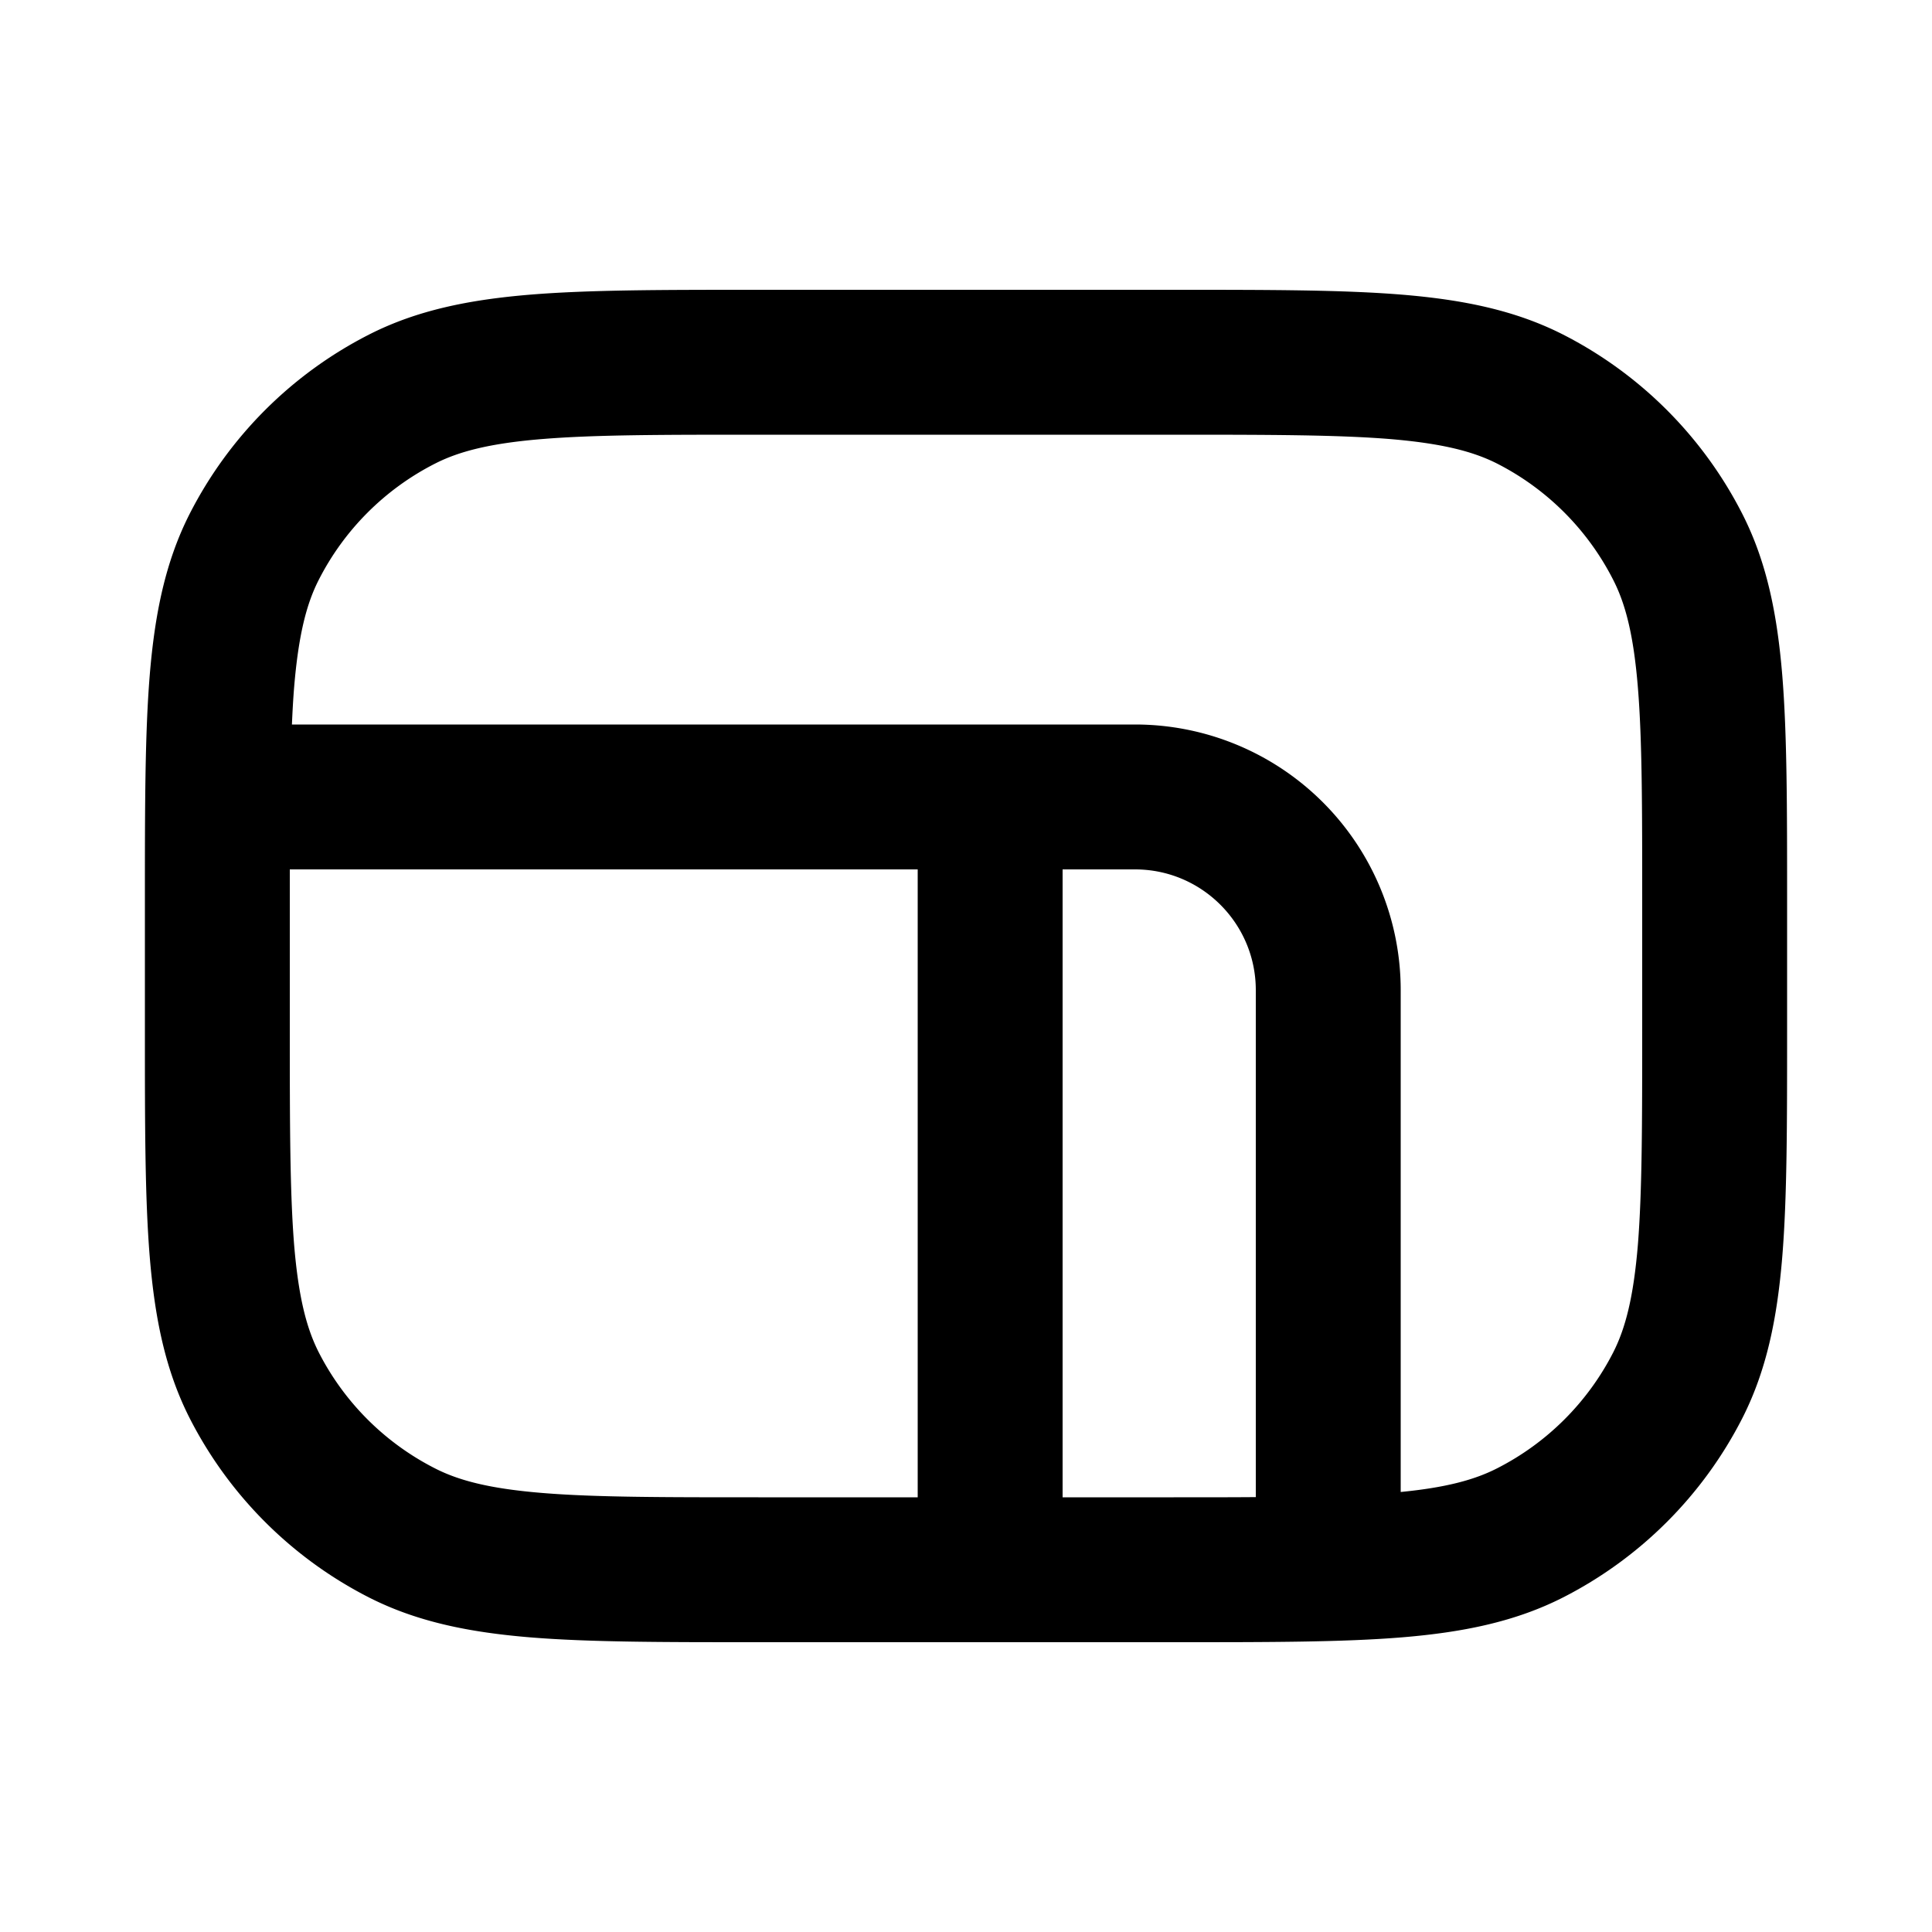 <svg xmlns="http://www.w3.org/2000/svg" width="20" height="20" fill="currentColor" viewBox="0 0 20 20"><path fill-rule="evenodd" d="M7.817 3h4.366c.952 0 1.713 0 2.327.05.63.052 1.172.16 1.67.413a4.25 4.25 0 0 1 1.857 1.858c.253.497.361 1.04.413 1.67.05.613.05 1.374.05 2.326v1.366c0 .952 0 1.713-.05 2.327-.052.63-.16 1.172-.413 1.67a4.251 4.251 0 0 1-1.857 1.857c-.498.253-1.04.361-1.67.413-.614.05-1.375.05-2.327.05H7.817c-.952 0-1.713 0-2.327-.05-.63-.052-1.172-.16-1.67-.413a4.25 4.25 0 0 1-1.857-1.857c-.253-.498-.361-1.04-.413-1.67-.05-.614-.05-1.375-.05-2.327V9.317c0-.952 0-1.713.05-2.327.052-.63.16-1.172.413-1.67a4.25 4.25 0 0 1 1.858-1.857c.497-.253 1.04-.361 1.67-.413C6.103 3 6.864 3 7.816 3ZM5.612 4.545c-.537.044-.86.127-1.11.255A2.75 2.75 0 0 0 3.3 6.002c-.128.25-.21.573-.255 1.11-.01.121-.017.25-.023.388h8.728a2.75 2.75 0 0 1 2.75 2.75v5.195c.47-.046.765-.126.998-.245A2.751 2.751 0 0 0 16.7 14c.128-.252.21-.574.255-1.111.044-.546.045-1.245.045-2.238v-1.3c0-.992 0-1.692-.045-2.238-.044-.537-.127-.86-.255-1.11A2.75 2.75 0 0 0 15.5 4.8c-.252-.128-.574-.21-1.111-.255-.546-.044-1.245-.045-2.238-.045h-4.3c-.992 0-1.692 0-2.238.045ZM3 9.35V9h6.5v6.5H7.85c-.992 0-1.692 0-2.238-.045-.537-.044-.86-.127-1.11-.255A2.75 2.75 0 0 1 3.3 14c-.128-.252-.21-.574-.255-1.111C3.001 12.342 3 11.643 3 10.65v-1.3Zm8 6.15h1.15c.31 0 .592 0 .85-.002V10.25C13 9.56 12.44 9 11.75 9H11v6.5Z" clip-rule="evenodd"/></svg>
